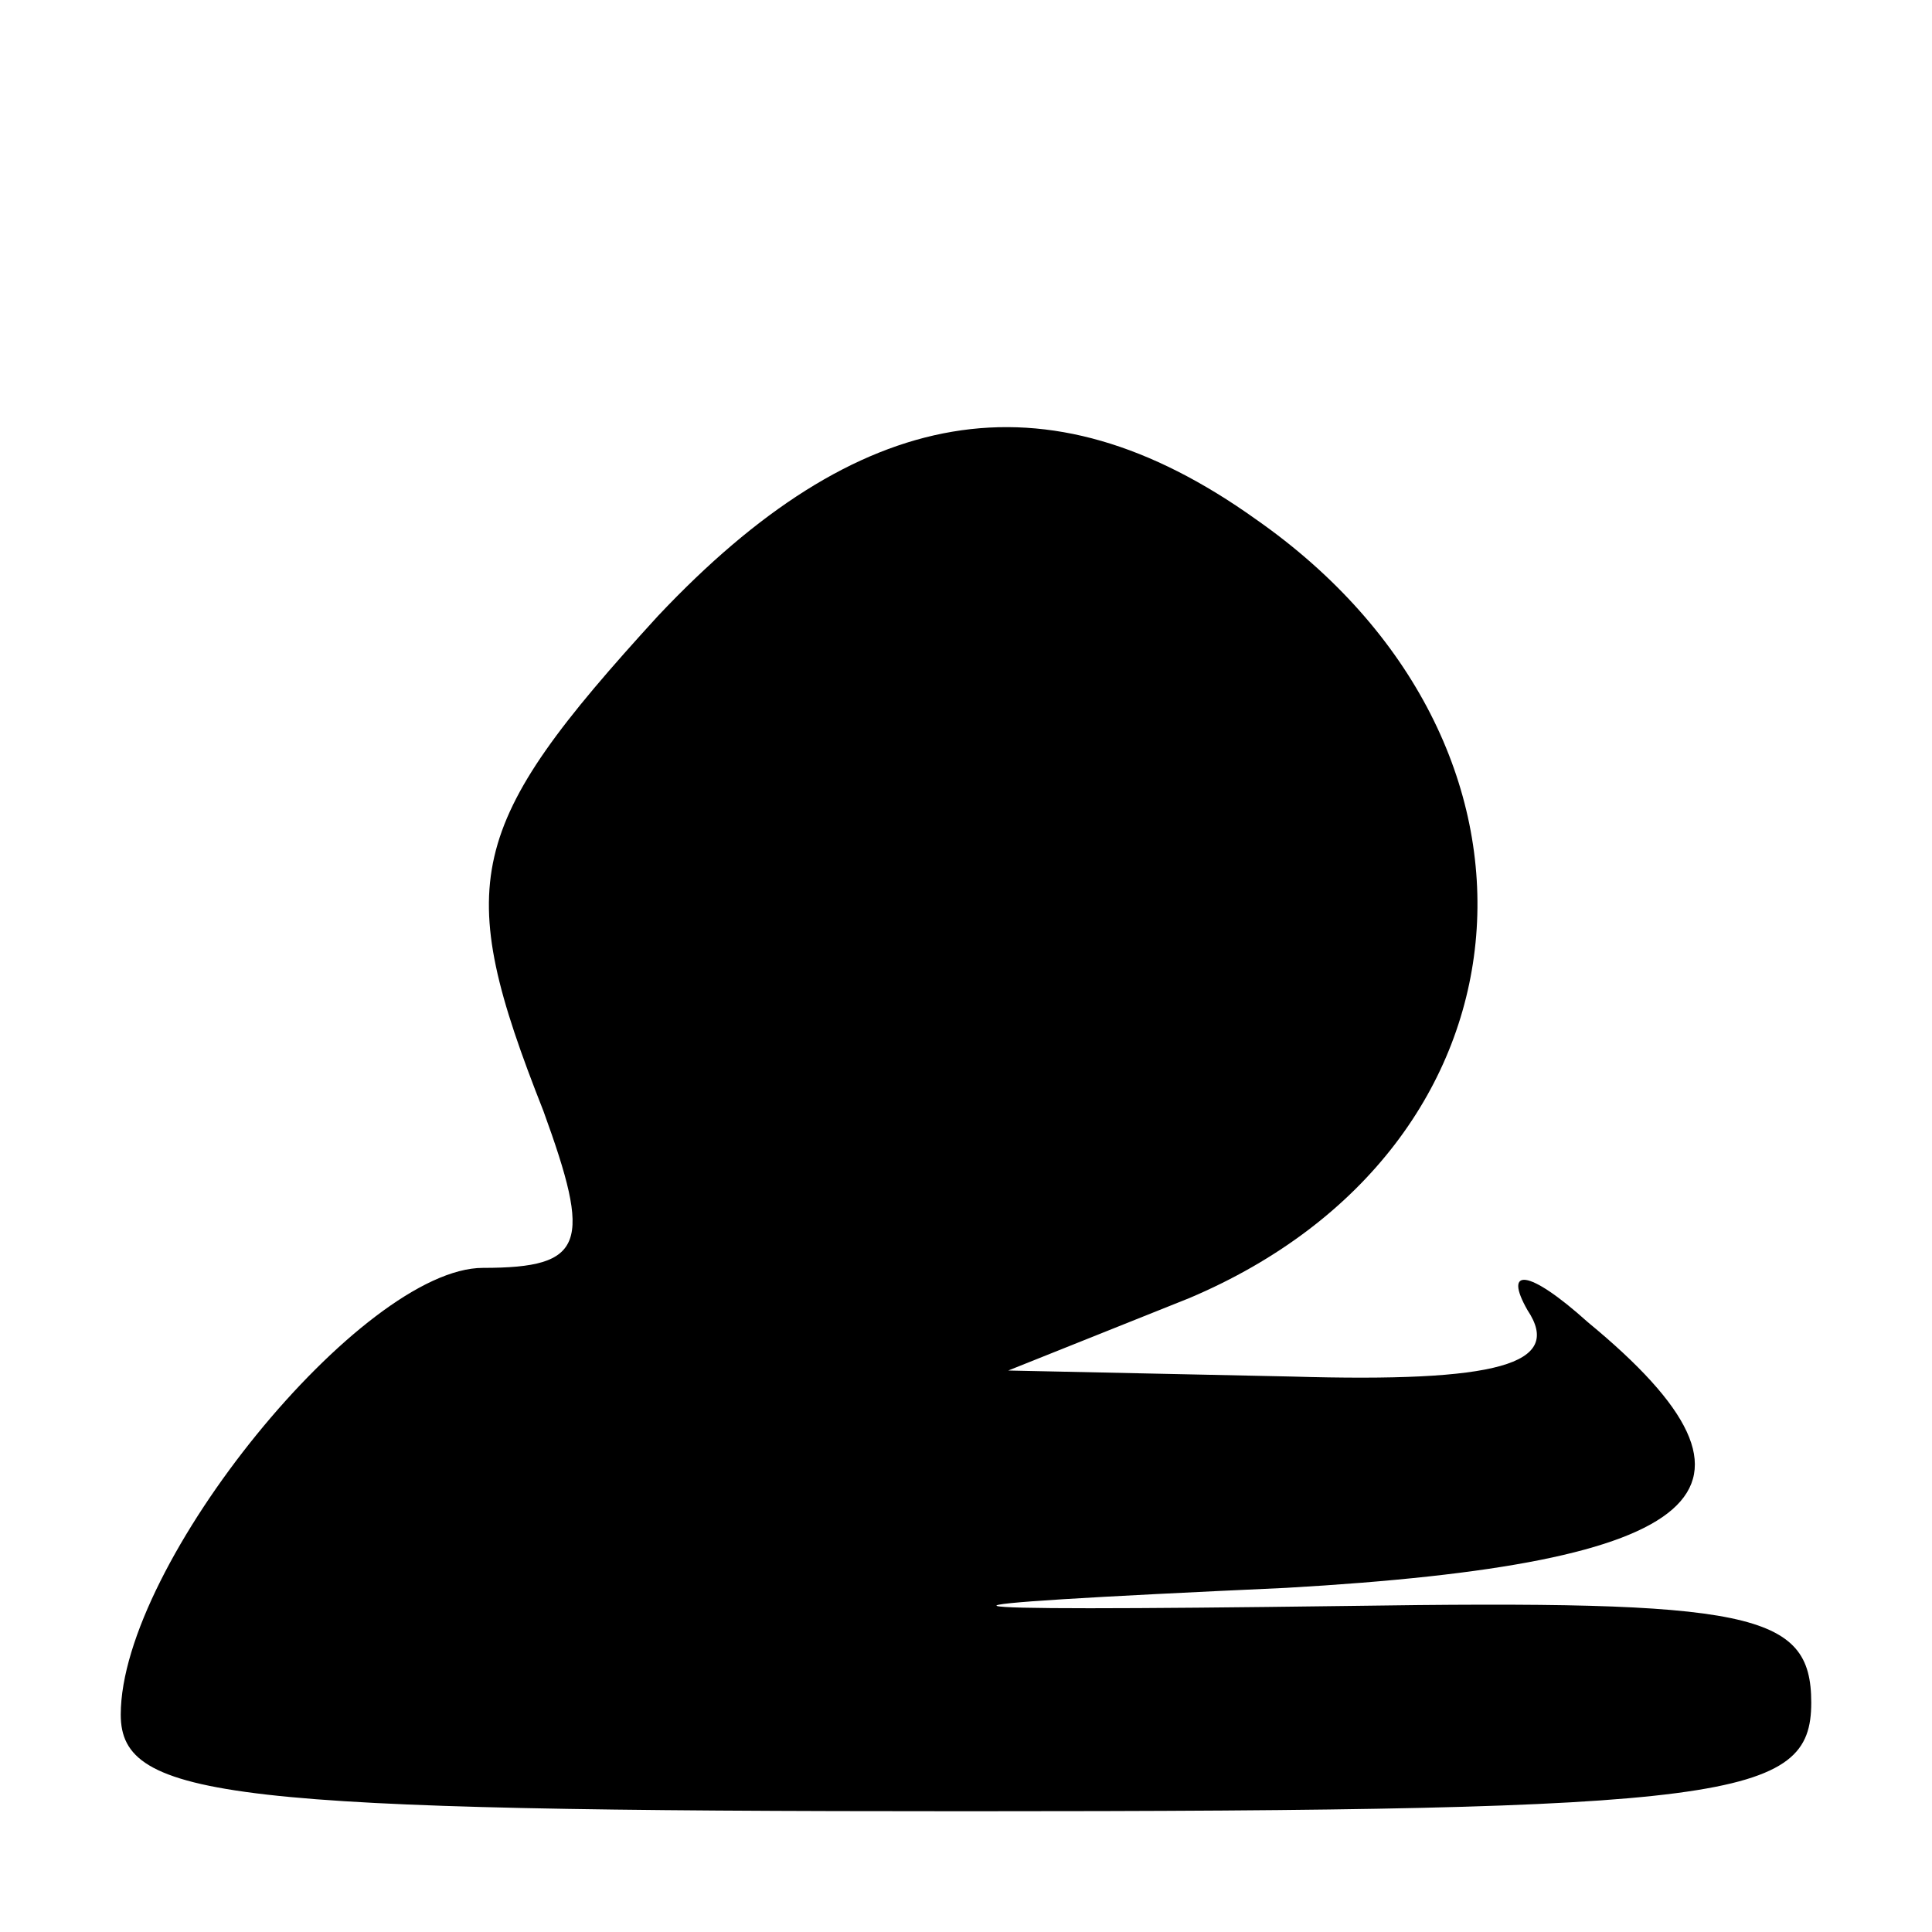 <?xml version="1.0" standalone="no"?>
<!DOCTYPE svg PUBLIC "-//W3C//DTD SVG 20010904//EN"
 "http://www.w3.org/TR/2001/REC-SVG-20010904/DTD/svg10.dtd">
<svg version="1.0" xmlns="http://www.w3.org/2000/svg"
 width="32pt" height="32pt" viewBox="0 0 32 32"
 preserveAspectRatio="xMidYMid meet">
<g transform="translate(0,32) scale(0.1,-0.1)"
fill="#000000" stroke="none">
<path fill="#000000" stroke="none" d="M109 218 c-32 -35 -34 -44 -19 -82 8
-22 7 -26 -10 -26 -20 0 -60 -49 -60 -74 0 -14 18 -16 140 -16 127 0 140 2
140 18 0 15 -10 17 -77 16 -75 -1 -76 0 -10 3 70 4 84 16 50 44 -10 9 -14 9
-10 2 6 -9 -5 -12 -39 -11 l-47 1 30 12 c59 25 64 92 11 129 -35 25 -66 19
-99 -16z"/>
</g>
</svg>
